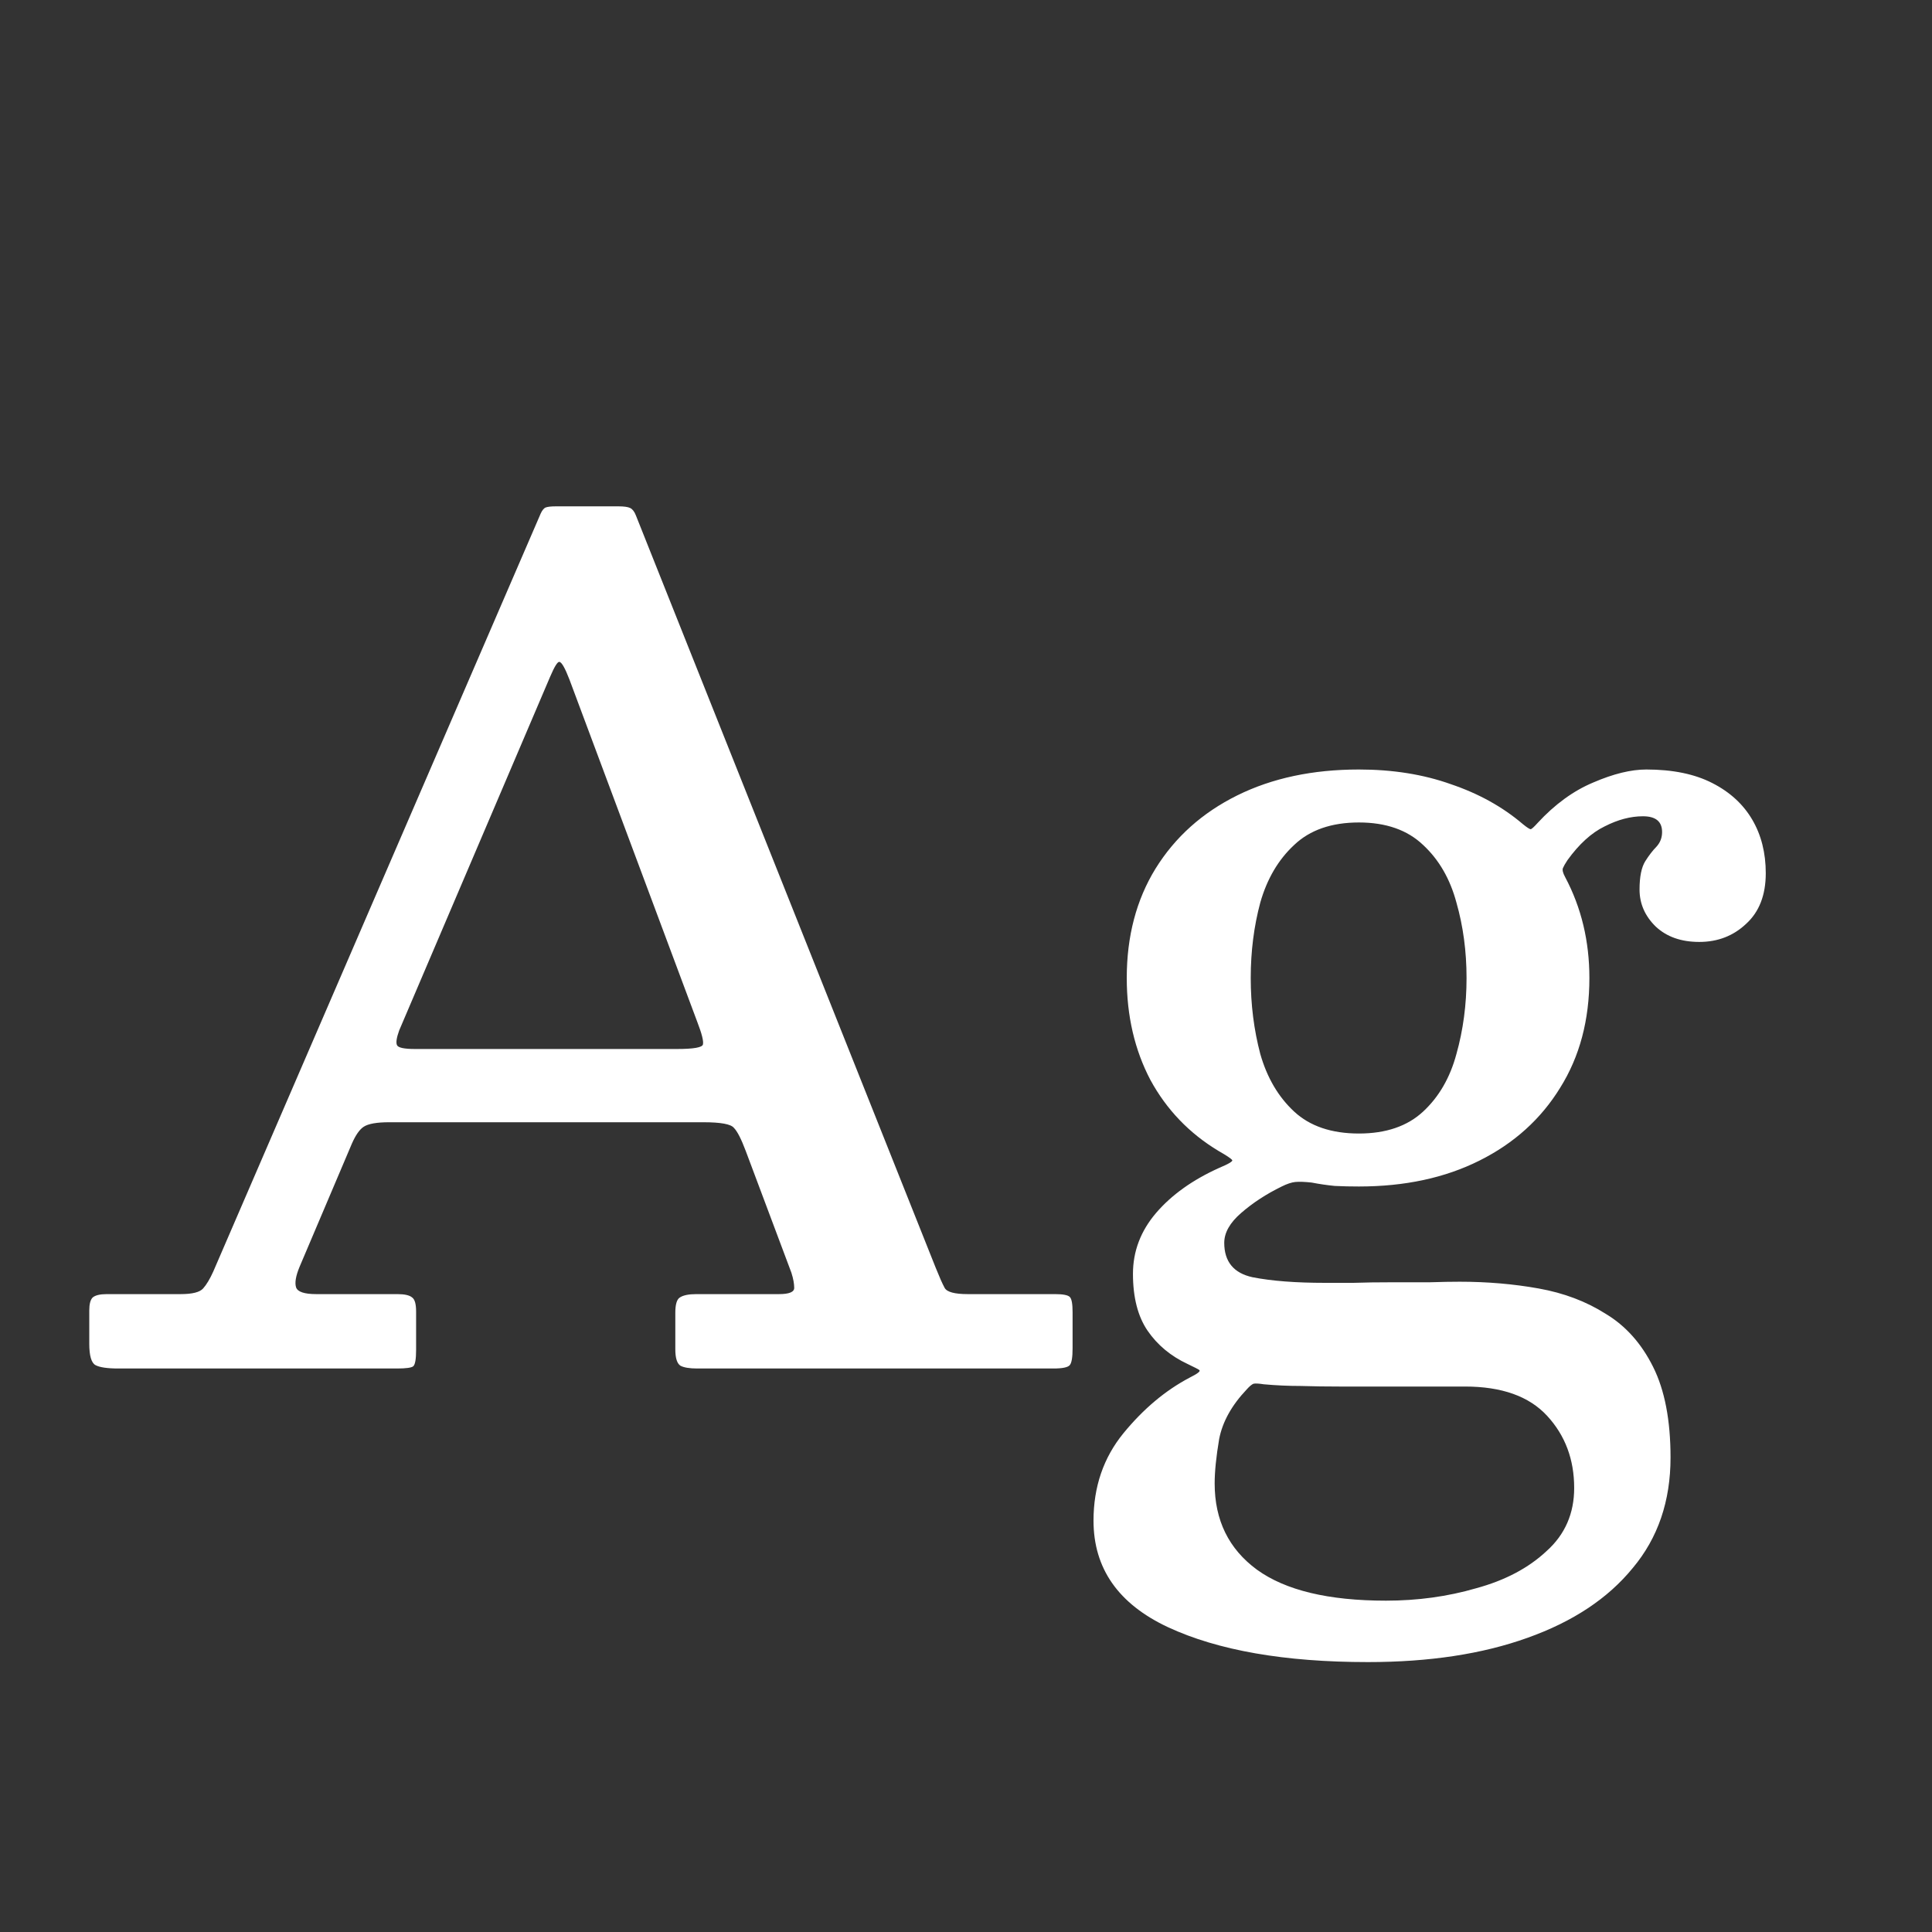 <svg width="24" height="24" viewBox="0 0 24 24" fill="none" xmlns="http://www.w3.org/2000/svg">
<rect x="0" y="0" width="24" height="24" fill="#333333" stroke="none"/>
<path d="M6.835 8.404C6.887 8.283 6.924 8.222 6.947 8.222C6.975 8.222 7.017 8.294 7.073 8.439L8.662 12.695C8.718 12.84 8.742 12.933 8.732 12.975C8.723 13.012 8.616 13.031 8.41 13.031H5.155C5.02 13.031 4.945 13.015 4.931 12.982C4.917 12.949 4.927 12.889 4.959 12.8L6.835 8.404ZM1.109 16.692C1.109 16.841 1.135 16.93 1.186 16.958C1.238 16.986 1.333 17 1.473 17H4.931C5.043 17 5.111 16.991 5.134 16.972C5.158 16.949 5.169 16.881 5.169 16.769V16.293C5.169 16.2 5.153 16.141 5.12 16.118C5.088 16.09 5.027 16.076 4.938 16.076H3.93C3.781 16.076 3.697 16.048 3.678 15.992C3.66 15.936 3.674 15.852 3.72 15.74L4.371 14.207C4.418 14.1 4.467 14.03 4.518 13.997C4.574 13.96 4.679 13.941 4.833 13.941H8.739C8.954 13.941 9.08 13.964 9.117 14.011C9.159 14.053 9.208 14.149 9.264 14.298L9.831 15.81C9.855 15.885 9.866 15.948 9.866 15.999C9.866 16.05 9.803 16.076 9.677 16.076H8.648C8.555 16.076 8.487 16.09 8.445 16.118C8.408 16.141 8.389 16.204 8.389 16.307V16.762C8.389 16.869 8.41 16.937 8.452 16.965C8.494 16.988 8.564 17 8.662 17H13.086C13.198 17 13.266 16.986 13.289 16.958C13.313 16.93 13.324 16.86 13.324 16.748V16.3C13.324 16.197 13.313 16.134 13.289 16.111C13.266 16.088 13.205 16.076 13.107 16.076H12.022C11.859 16.076 11.763 16.05 11.735 15.999C11.707 15.948 11.67 15.864 11.623 15.747L7.899 6.402C7.881 6.355 7.857 6.325 7.829 6.311C7.801 6.297 7.752 6.29 7.682 6.29H6.905C6.845 6.29 6.803 6.295 6.779 6.304C6.756 6.313 6.735 6.339 6.716 6.381L2.649 15.796C2.607 15.889 2.565 15.959 2.523 16.006C2.481 16.053 2.388 16.076 2.243 16.076H1.326C1.242 16.076 1.184 16.09 1.151 16.118C1.123 16.146 1.109 16.2 1.109 16.279V16.692ZM15.537 12.149C15.537 11.818 15.577 11.505 15.656 11.211C15.74 10.917 15.88 10.679 16.076 10.497C16.272 10.31 16.541 10.217 16.881 10.217C17.217 10.217 17.483 10.31 17.679 10.497C17.875 10.679 18.013 10.917 18.092 11.211C18.176 11.505 18.218 11.818 18.218 12.149C18.218 12.48 18.176 12.795 18.092 13.094C18.013 13.388 17.875 13.626 17.679 13.808C17.483 13.99 17.217 14.081 16.881 14.081C16.541 14.081 16.272 13.99 16.076 13.808C15.88 13.626 15.74 13.388 15.656 13.094C15.577 12.795 15.537 12.48 15.537 12.149ZM13.997 12.149C13.997 12.62 14.095 13.043 14.291 13.416C14.492 13.785 14.774 14.079 15.138 14.298C15.236 14.354 15.292 14.391 15.306 14.41C15.32 14.424 15.267 14.457 15.145 14.508C14.814 14.657 14.553 14.844 14.361 15.068C14.17 15.292 14.074 15.544 14.074 15.824C14.074 16.118 14.135 16.354 14.256 16.531C14.378 16.708 14.543 16.846 14.753 16.944C14.842 16.986 14.891 17.012 14.9 17.021C14.914 17.035 14.875 17.065 14.781 17.112C14.478 17.271 14.203 17.502 13.955 17.805C13.708 18.108 13.584 18.47 13.584 18.89C13.584 19.483 13.892 19.924 14.508 20.213C15.129 20.502 15.957 20.647 16.993 20.647C17.754 20.647 18.414 20.547 18.974 20.346C19.539 20.145 19.975 19.856 20.283 19.478C20.596 19.105 20.752 18.647 20.752 18.106C20.752 17.644 20.68 17.268 20.535 16.979C20.391 16.69 20.195 16.47 19.947 16.321C19.705 16.167 19.427 16.062 19.114 16.006C18.802 15.95 18.475 15.922 18.134 15.922C18.036 15.922 17.91 15.924 17.756 15.929C17.607 15.929 17.448 15.929 17.28 15.929C17.112 15.929 16.956 15.931 16.811 15.936C16.667 15.936 16.55 15.936 16.461 15.936C16.097 15.936 15.796 15.913 15.558 15.866C15.325 15.815 15.208 15.672 15.208 15.439C15.208 15.313 15.278 15.189 15.418 15.068C15.563 14.942 15.731 14.832 15.922 14.739C15.988 14.706 16.044 14.688 16.09 14.683C16.142 14.678 16.209 14.681 16.293 14.69C16.391 14.709 16.487 14.723 16.58 14.732C16.678 14.737 16.779 14.739 16.881 14.739C17.451 14.739 17.95 14.632 18.379 14.417C18.809 14.202 19.142 13.901 19.38 13.514C19.623 13.127 19.744 12.672 19.744 12.149C19.744 11.692 19.644 11.274 19.443 10.896C19.415 10.845 19.406 10.807 19.415 10.784C19.425 10.761 19.443 10.728 19.471 10.686C19.616 10.485 19.77 10.345 19.933 10.266C20.097 10.182 20.255 10.14 20.409 10.14C20.568 10.14 20.647 10.205 20.647 10.336C20.647 10.406 20.624 10.467 20.577 10.518C20.531 10.565 20.484 10.625 20.437 10.7C20.391 10.775 20.367 10.891 20.367 11.05C20.367 11.227 20.435 11.381 20.57 11.512C20.706 11.638 20.885 11.701 21.109 11.701C21.338 11.701 21.532 11.626 21.69 11.477C21.854 11.328 21.935 11.118 21.935 10.847C21.935 10.595 21.879 10.373 21.767 10.182C21.655 9.991 21.49 9.839 21.27 9.727C21.051 9.615 20.778 9.559 20.451 9.559C20.26 9.559 20.041 9.613 19.793 9.72C19.546 9.823 19.315 9.991 19.1 10.224C19.058 10.271 19.03 10.296 19.016 10.301C19.002 10.301 18.97 10.28 18.918 10.238C18.666 10.023 18.368 9.858 18.022 9.741C17.682 9.62 17.301 9.559 16.881 9.559C16.307 9.559 15.803 9.666 15.369 9.881C14.935 10.096 14.597 10.399 14.354 10.791C14.116 11.178 13.997 11.631 13.997 12.149ZM19.555 18.484C19.555 18.801 19.441 19.063 19.212 19.268C18.988 19.478 18.697 19.632 18.337 19.73C17.983 19.833 17.609 19.884 17.217 19.884C16.503 19.884 15.969 19.756 15.614 19.499C15.264 19.242 15.089 18.885 15.089 18.428C15.089 18.279 15.108 18.094 15.145 17.875C15.187 17.66 15.302 17.455 15.488 17.259C15.521 17.222 15.549 17.198 15.572 17.189C15.6 17.184 15.642 17.187 15.698 17.196C15.852 17.21 16.006 17.217 16.16 17.217C16.319 17.222 16.478 17.224 16.636 17.224C16.739 17.224 16.895 17.224 17.105 17.224C17.315 17.224 17.525 17.224 17.735 17.224C17.945 17.224 18.099 17.224 18.197 17.224C18.655 17.224 18.995 17.345 19.219 17.588C19.443 17.831 19.555 18.129 19.555 18.484Z" fill="white"/>
</svg>
